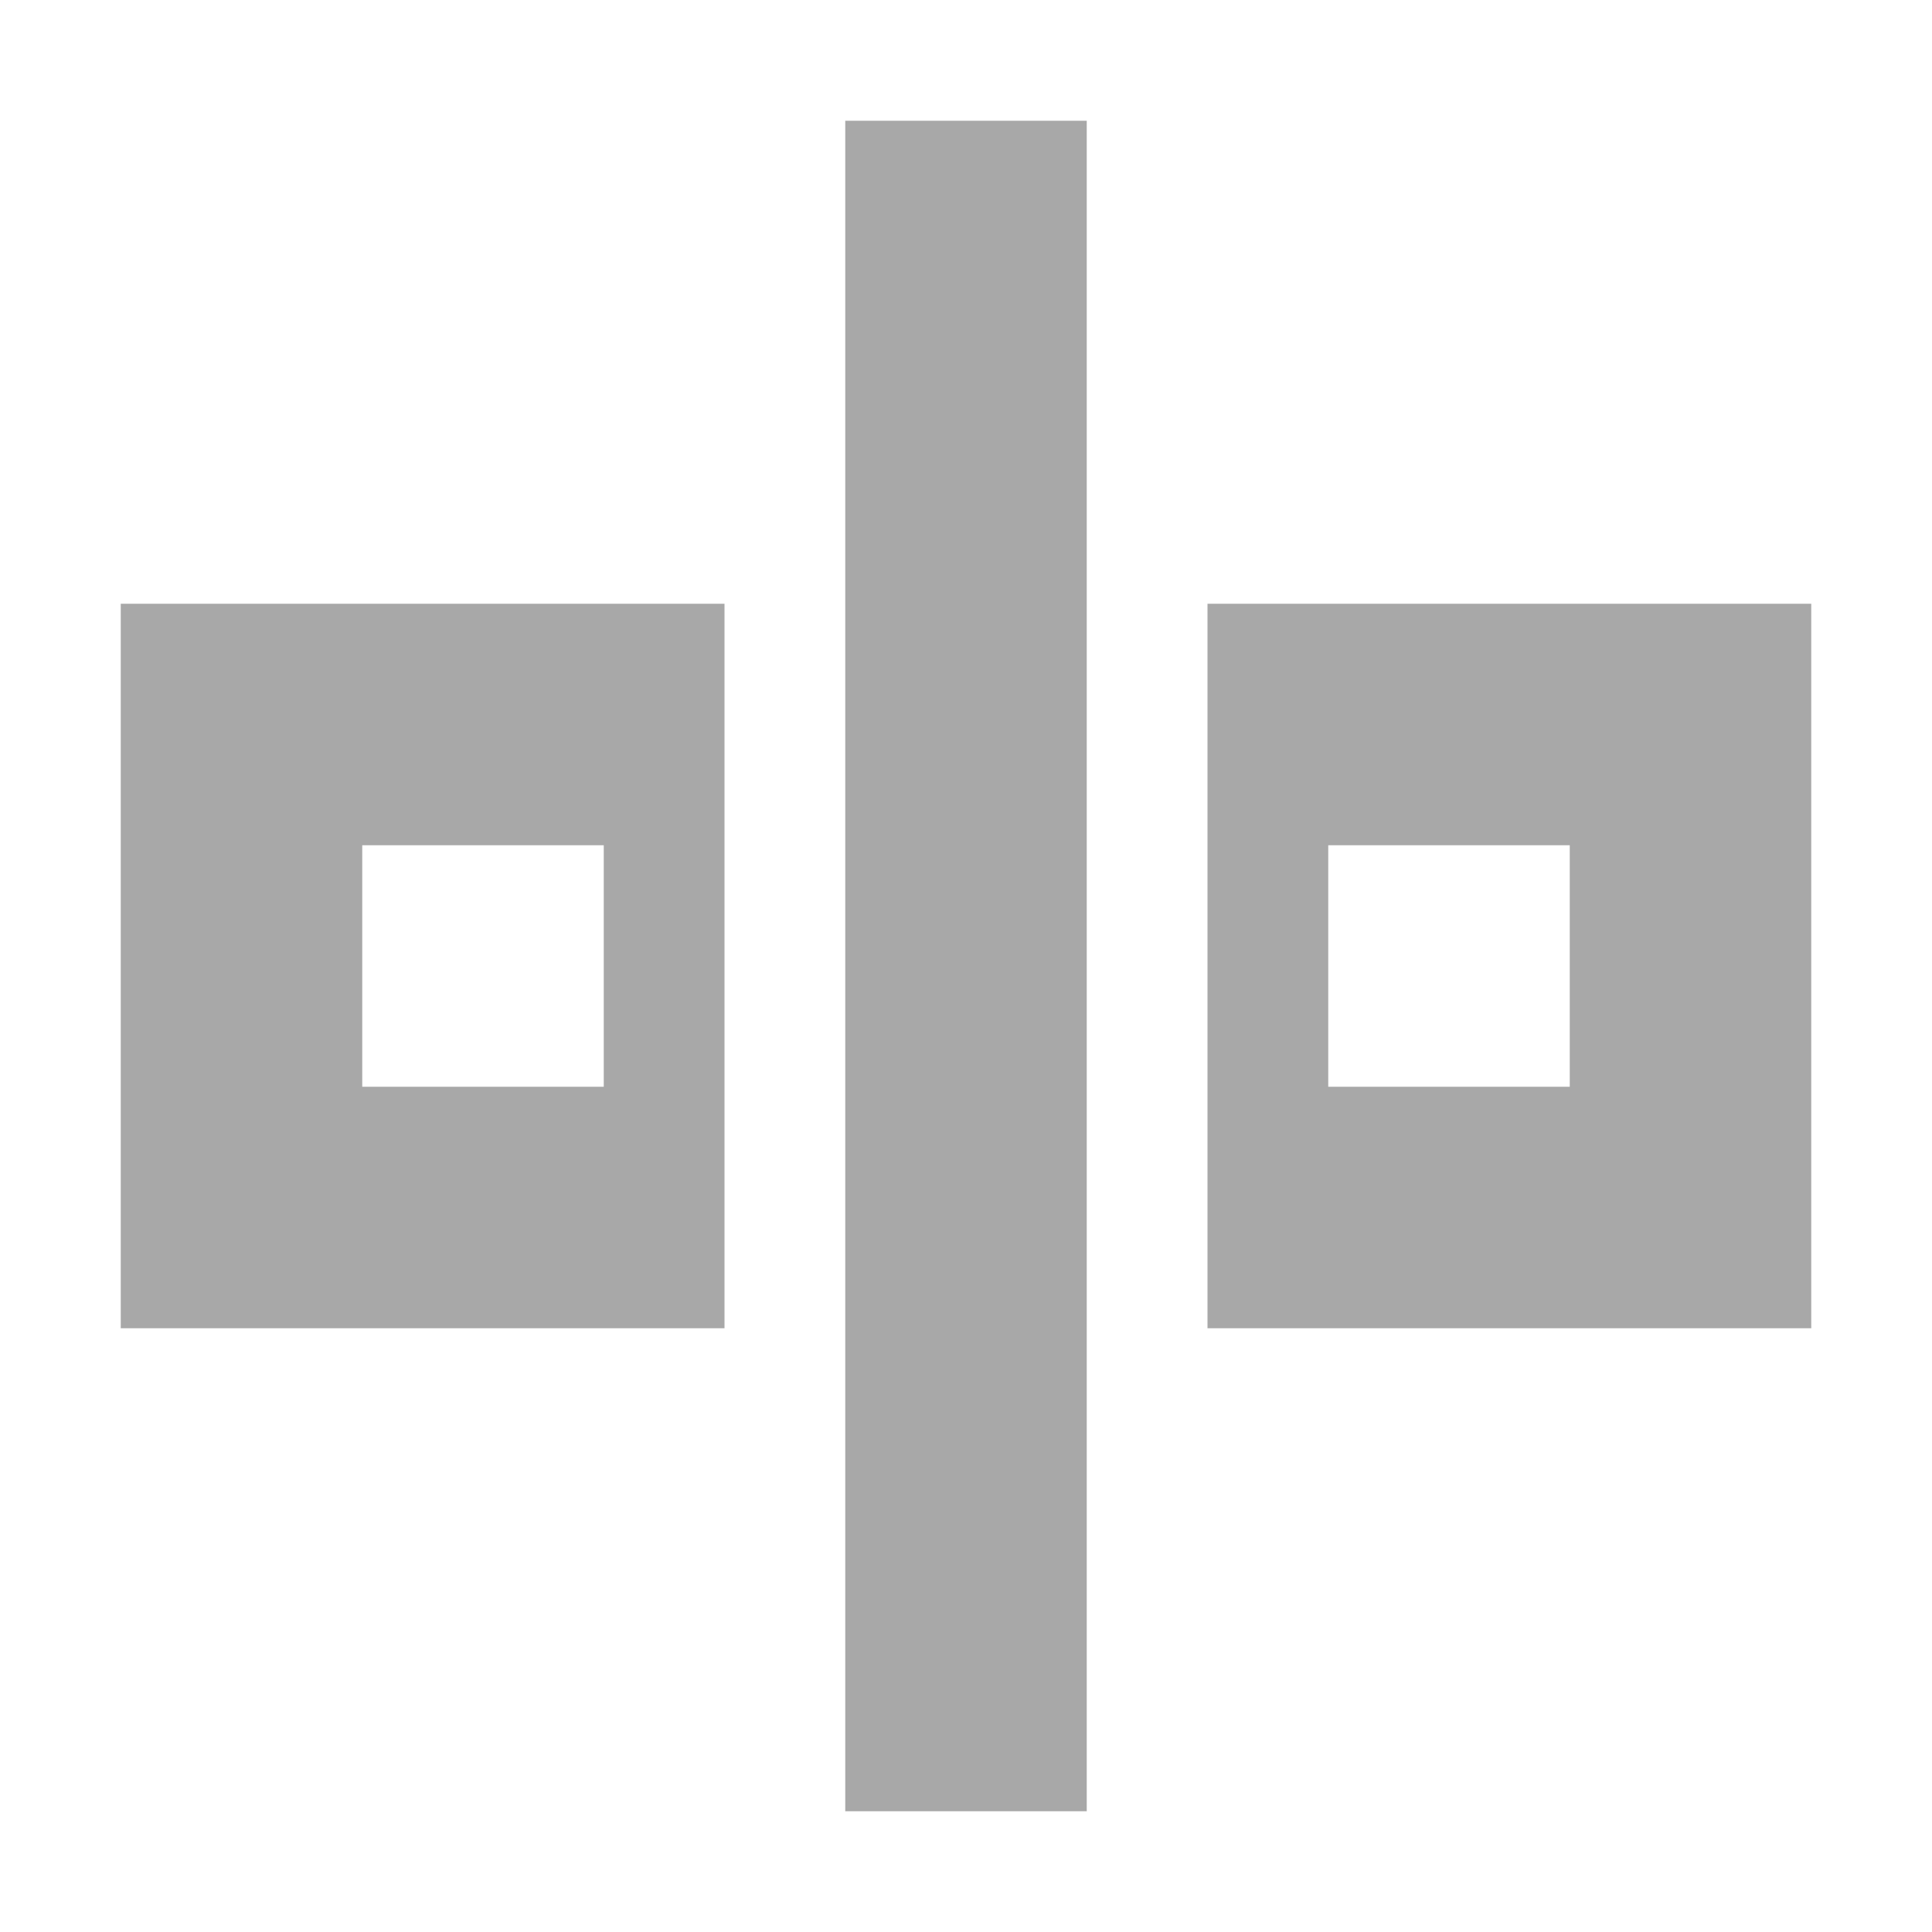 <svg xmlns="http://www.w3.org/2000/svg" width="16" height="16" viewBox="0 0 16 16">
  <g fill="none" fill-opacity=".6" fill-rule="evenodd">
    <path fill="#6E6E6E" d="M6,5 L6,11 L1,11 L1,5 L6,5 Z M10,5 L15,5 L15,11 L10,11 L10,5 Z M3,7 L3,9 L5,9 L5,7 L3,7 Z M11,7 L11,9 L13,9 L13,7 L11,7 Z"/>
    <rect width="2" height="14" x="7" y="1" fill="#6E6E6E"/>
  </g>
</svg>
